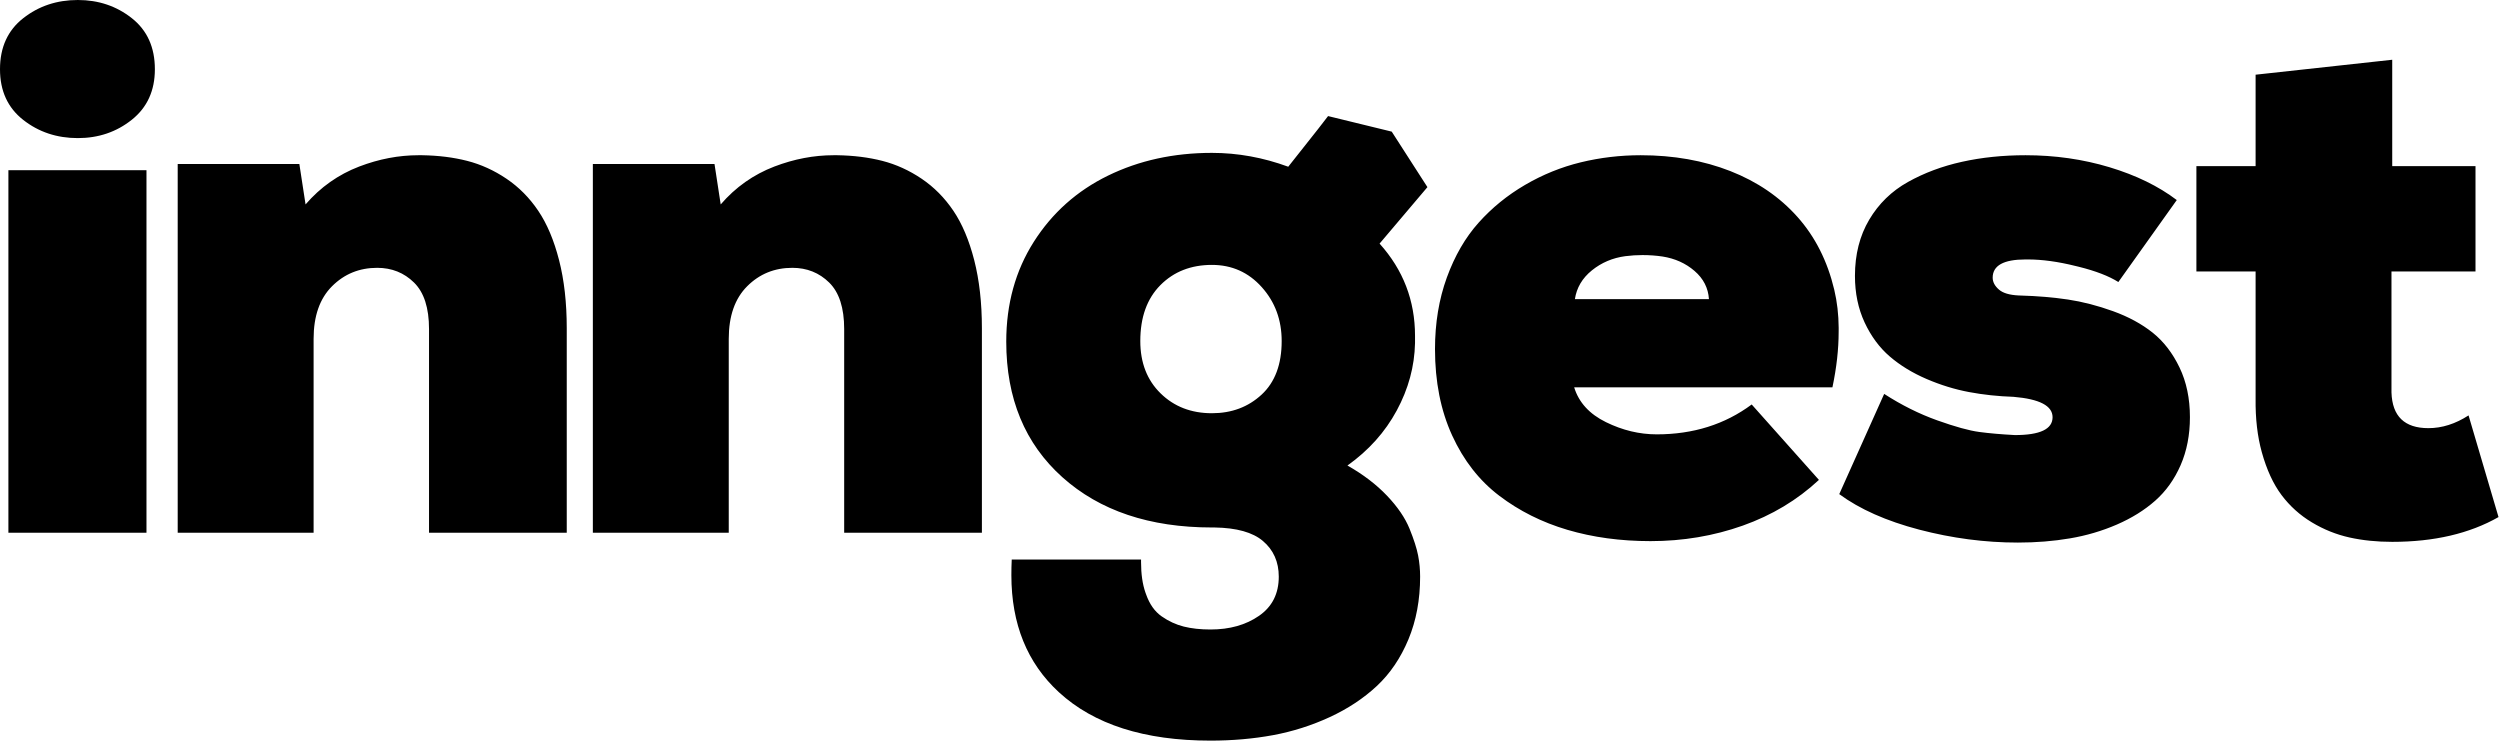 <svg width="100" height="30" class="w-full" viewBox="0 0 100 30" fill="none"
xmlns="http://www.w3.org/2000/svg"><path fill-rule="evenodd" clip-rule="evenodd"
d="M0.928 0.729C0.309 1.215 0 1.895 0 2.769C0 3.634 0.309
4.309 0.928 4.795C1.546 5.281 2.275 5.524 3.112 5.524C3.94
5.524 4.661 5.279 5.275 4.788C5.889 4.297 6.195 3.624 6.195
2.769C6.195 1.895 5.889 1.215 5.275 0.729C4.661 0.243 3.94 0
3.112 0C2.275 0 1.546 0.243 0.928 0.729ZM5.859
6.807H0.336V21.309H5.859V6.807ZM7.108 21.309V6.559H11.974L12.222
8.177C12.817 7.487 13.533 6.982 14.37 6.661C15.159 6.36 15.948
6.209 16.738 6.209H16.884C17.536 6.219 18.138 6.294 18.688
6.435C19.238 6.576 19.762 6.814 20.259 7.149C20.756 7.485 21.18
7.912 21.53 8.432C21.881 8.952 22.159 9.61 22.363 10.407C22.568
11.204 22.67 12.112 22.67 13.133V21.309H17.161V13.162C17.161 12.316
16.962 11.697 16.562 11.303C16.163 10.91 15.671 10.713 15.086
10.713C14.375 10.713 13.774 10.958 13.282 11.449C12.79 11.94 12.544
12.642 12.544 13.555V21.309H7.108ZM23.714
6.559V21.309H29.15V13.555C29.15 12.642 29.396 11.94 29.888
11.449C30.38 10.958 30.981 10.713 31.692 10.713C32.277 10.713 32.769
10.91 33.168 11.303C33.568 11.697 33.767 12.316 33.767
13.162V21.309H39.276V13.133C39.276 12.112 39.173 11.204 38.969
10.407C38.764 9.61 38.487 8.952 38.136 8.432C37.785 7.912 37.362
7.485 36.865 7.149C36.368 6.814 35.844 6.576 35.294 6.435C34.744
6.294 34.142 6.219 33.489 6.209H33.343C32.554 6.209 31.765 6.36
30.976 6.661C30.139 6.982 29.422 7.487 28.828 8.177L28.58
6.559H23.714ZM40.25 13.665C40.25 12.159 40.618 10.828 41.353
9.671C42.089 8.515 43.077 7.633 44.319 7.026C45.561 6.419 46.947
6.115 48.477 6.115C49.509 6.115 50.527 6.3 51.53 6.669L52.732
5.149C52.894 4.943 53.024 4.774 53.123 4.643L55.669 5.265L57.097
7.485L55.183 9.744C56.128 10.794 56.601 12.023 56.601
13.432V13.723C56.581 14.656 56.338 15.555 55.87 16.42C55.403 17.285
54.745 18.018 53.898 18.621C54.531 18.98 55.059 19.384 55.483
19.831C55.907 20.277 56.206 20.717 56.382 21.15C56.557 21.582 56.671
21.939 56.725 22.221C56.779 22.503 56.805 22.785 56.805 23.066C56.805
23.989 56.649 24.825 56.338 25.573C56.026 26.322 55.605 26.943 55.074
27.439C54.543 27.934 53.914 28.35 53.189 28.685C52.463 29.02 51.706
29.261 50.917 29.407C50.128 29.552 49.295 29.625 48.418 29.625C45.778
29.625 43.757 28.979 42.354 27.687C41.088 26.521 40.455 24.961 40.455
23.008C40.455 22.804 40.459 22.595 40.469 22.381H45.642V22.483C45.642
22.962 45.701 23.369 45.818 23.704L45.846 23.78C45.983 24.169 46.19
24.461 46.467 24.655C46.745 24.849 47.04 24.985 47.351 25.063C47.663
25.141 48.019 25.18 48.418 25.18C49.188 25.18 49.835 24.998 50.361
24.633C50.887 24.269 51.151 23.747 51.151 23.066C51.151 22.474 50.939
21.997 50.515 21.638C50.107 21.292 49.464 21.113 48.583 21.099L48.477
21.099C45.983 21.099 43.988 20.428 42.493 19.087C40.998 17.746 40.25
15.939 40.25 13.665ZM46.423 15.734C45.883 15.205 45.612 14.508 45.612
13.643C45.612 12.69 45.88 11.945 46.416 11.405C46.952 10.866 47.639
10.596 48.477 10.596C49.275 10.596 49.94 10.893 50.471 11.486C51.002
12.078 51.267 12.797 51.267 13.643C51.267 14.576 50.999 15.29 50.464
15.785C49.928 16.281 49.266 16.529 48.477 16.529C47.648 16.529 46.964
16.264 46.423 15.734ZM57.4 13.963C57.4 12.924 57.558 11.969 57.874
11.099C58.191 10.23 58.615 9.498 59.146 8.906C59.676 8.313 60.295
7.81 61.001 7.397C61.708 6.984 62.45 6.683 63.23 6.493C64.009
6.304 64.808 6.209 65.626 6.209C66.941 6.209 68.137 6.421 69.213
6.843C70.29 7.266 71.183 7.876 71.894 8.672C72.606 9.469 73.097
10.441 73.37 11.588C73.485 12.073 73.544 12.583 73.547 13.117L73.546
13.278C73.546 13.968 73.463 14.707 73.297 15.494H62.967C63.152 16.096
63.575 16.56 64.238 16.886C64.9 17.211 65.577 17.374 66.269
17.374C67.73 17.374 68.996 16.976 70.068 16.179L72.757 19.196C71.89
20.003 70.874 20.612 69.71 21.025C68.546 21.438 67.316 21.645 66.02
21.645C64.822 21.645 63.714 21.494 62.696 21.193C61.678 20.892 60.77
20.437 59.971 19.83C59.172 19.223 58.544 18.419 58.086 17.418C57.628
16.417 57.4 15.265 57.4 13.963ZM68.358 11.966H62.996C63.064 11.51
63.291 11.126 63.675 10.815C64.06 10.504 64.506 10.315 65.012
10.247C65.246 10.217 65.475 10.203 65.699 10.203C65.972 10.203 66.24
10.222 66.503 10.261C66.999 10.339 67.426 10.531 67.781 10.837C68.137
11.143 68.329 11.52 68.358 11.966ZM73.57 19.765L75.367 15.756C76.059
16.203 76.765 16.555 77.486 16.813C78.207 17.07 78.769 17.226 79.174
17.279C79.578 17.333 80.053 17.374 80.598 17.403C81.602 17.403 82.103
17.165 82.103 16.689C82.103 16.232 81.582 15.96 80.54 15.873C79.926
15.853 79.334 15.79 78.764 15.683C78.195 15.576 77.627 15.402 77.062
15.159C76.497 14.916 76.008 14.617 75.594 14.262C75.18 13.908 74.844
13.453 74.585 12.899C74.327 12.345 74.198 11.724 74.198 11.034C74.198
10.179 74.388 9.43 74.768 8.789C75.148 8.148 75.664 7.645 76.317
7.28C76.97 6.916 77.691 6.646 78.48 6.472C79.269 6.297 80.116
6.209 81.022 6.209C82.201 6.209 83.321 6.37 84.383 6.69C85.445
7.011 86.341 7.448 87.071 8.002L84.734 11.281C84.358 11.044 83.831
10.84 83.153 10.671L83.024 10.64C82.323 10.465 81.684 10.378 81.11
10.378H81.022C80.145 10.378 79.707 10.621 79.707 11.107C79.707 11.281
79.792 11.442 79.963 11.588C80.122 11.724 80.381 11.8 80.739
11.818L80.817 11.821C81.499 11.84 82.133 11.894 82.717 11.981C83.302
12.069 83.903 12.224 84.522 12.447C85.14 12.671 85.669 12.958 86.107
13.307C86.545 13.657 86.903 14.121 87.181 14.7C87.459 15.278 87.597
15.941 87.597 16.689C87.597 17.398 87.473 18.037 87.225 18.606C86.976
19.174 86.638 19.648 86.209 20.027C85.781 20.406 85.269 20.724 84.675
20.982C84.081 21.239 83.455 21.424 82.797 21.535C82.14 21.647 81.446
21.703 80.715 21.703C79.4 21.703 78.085 21.53 76.77 21.186C75.455
20.841 74.388 20.367 73.57 19.765ZM87.856
6.646V10.859H90.224V15.946C90.214 16.742 90.297 17.457 90.472
18.088C90.667 18.788 90.93 19.359 91.261 19.801C91.592 20.243 91.997
20.607 92.474 20.894C92.951 21.181 93.453 21.382 93.979 21.499C94.505
21.616 95.075 21.674 95.689 21.674C97.364 21.674 98.781 21.343 99.941
20.683L98.742 16.616C98.216 16.956 97.681 17.126 97.135 17.126C96.18
17.126 95.689 16.65 95.659
15.698V10.859H99.02V6.646H95.689V2.39L90.224 2.988V6.646H87.856Z"
fill="currentColor"></path></svg>
